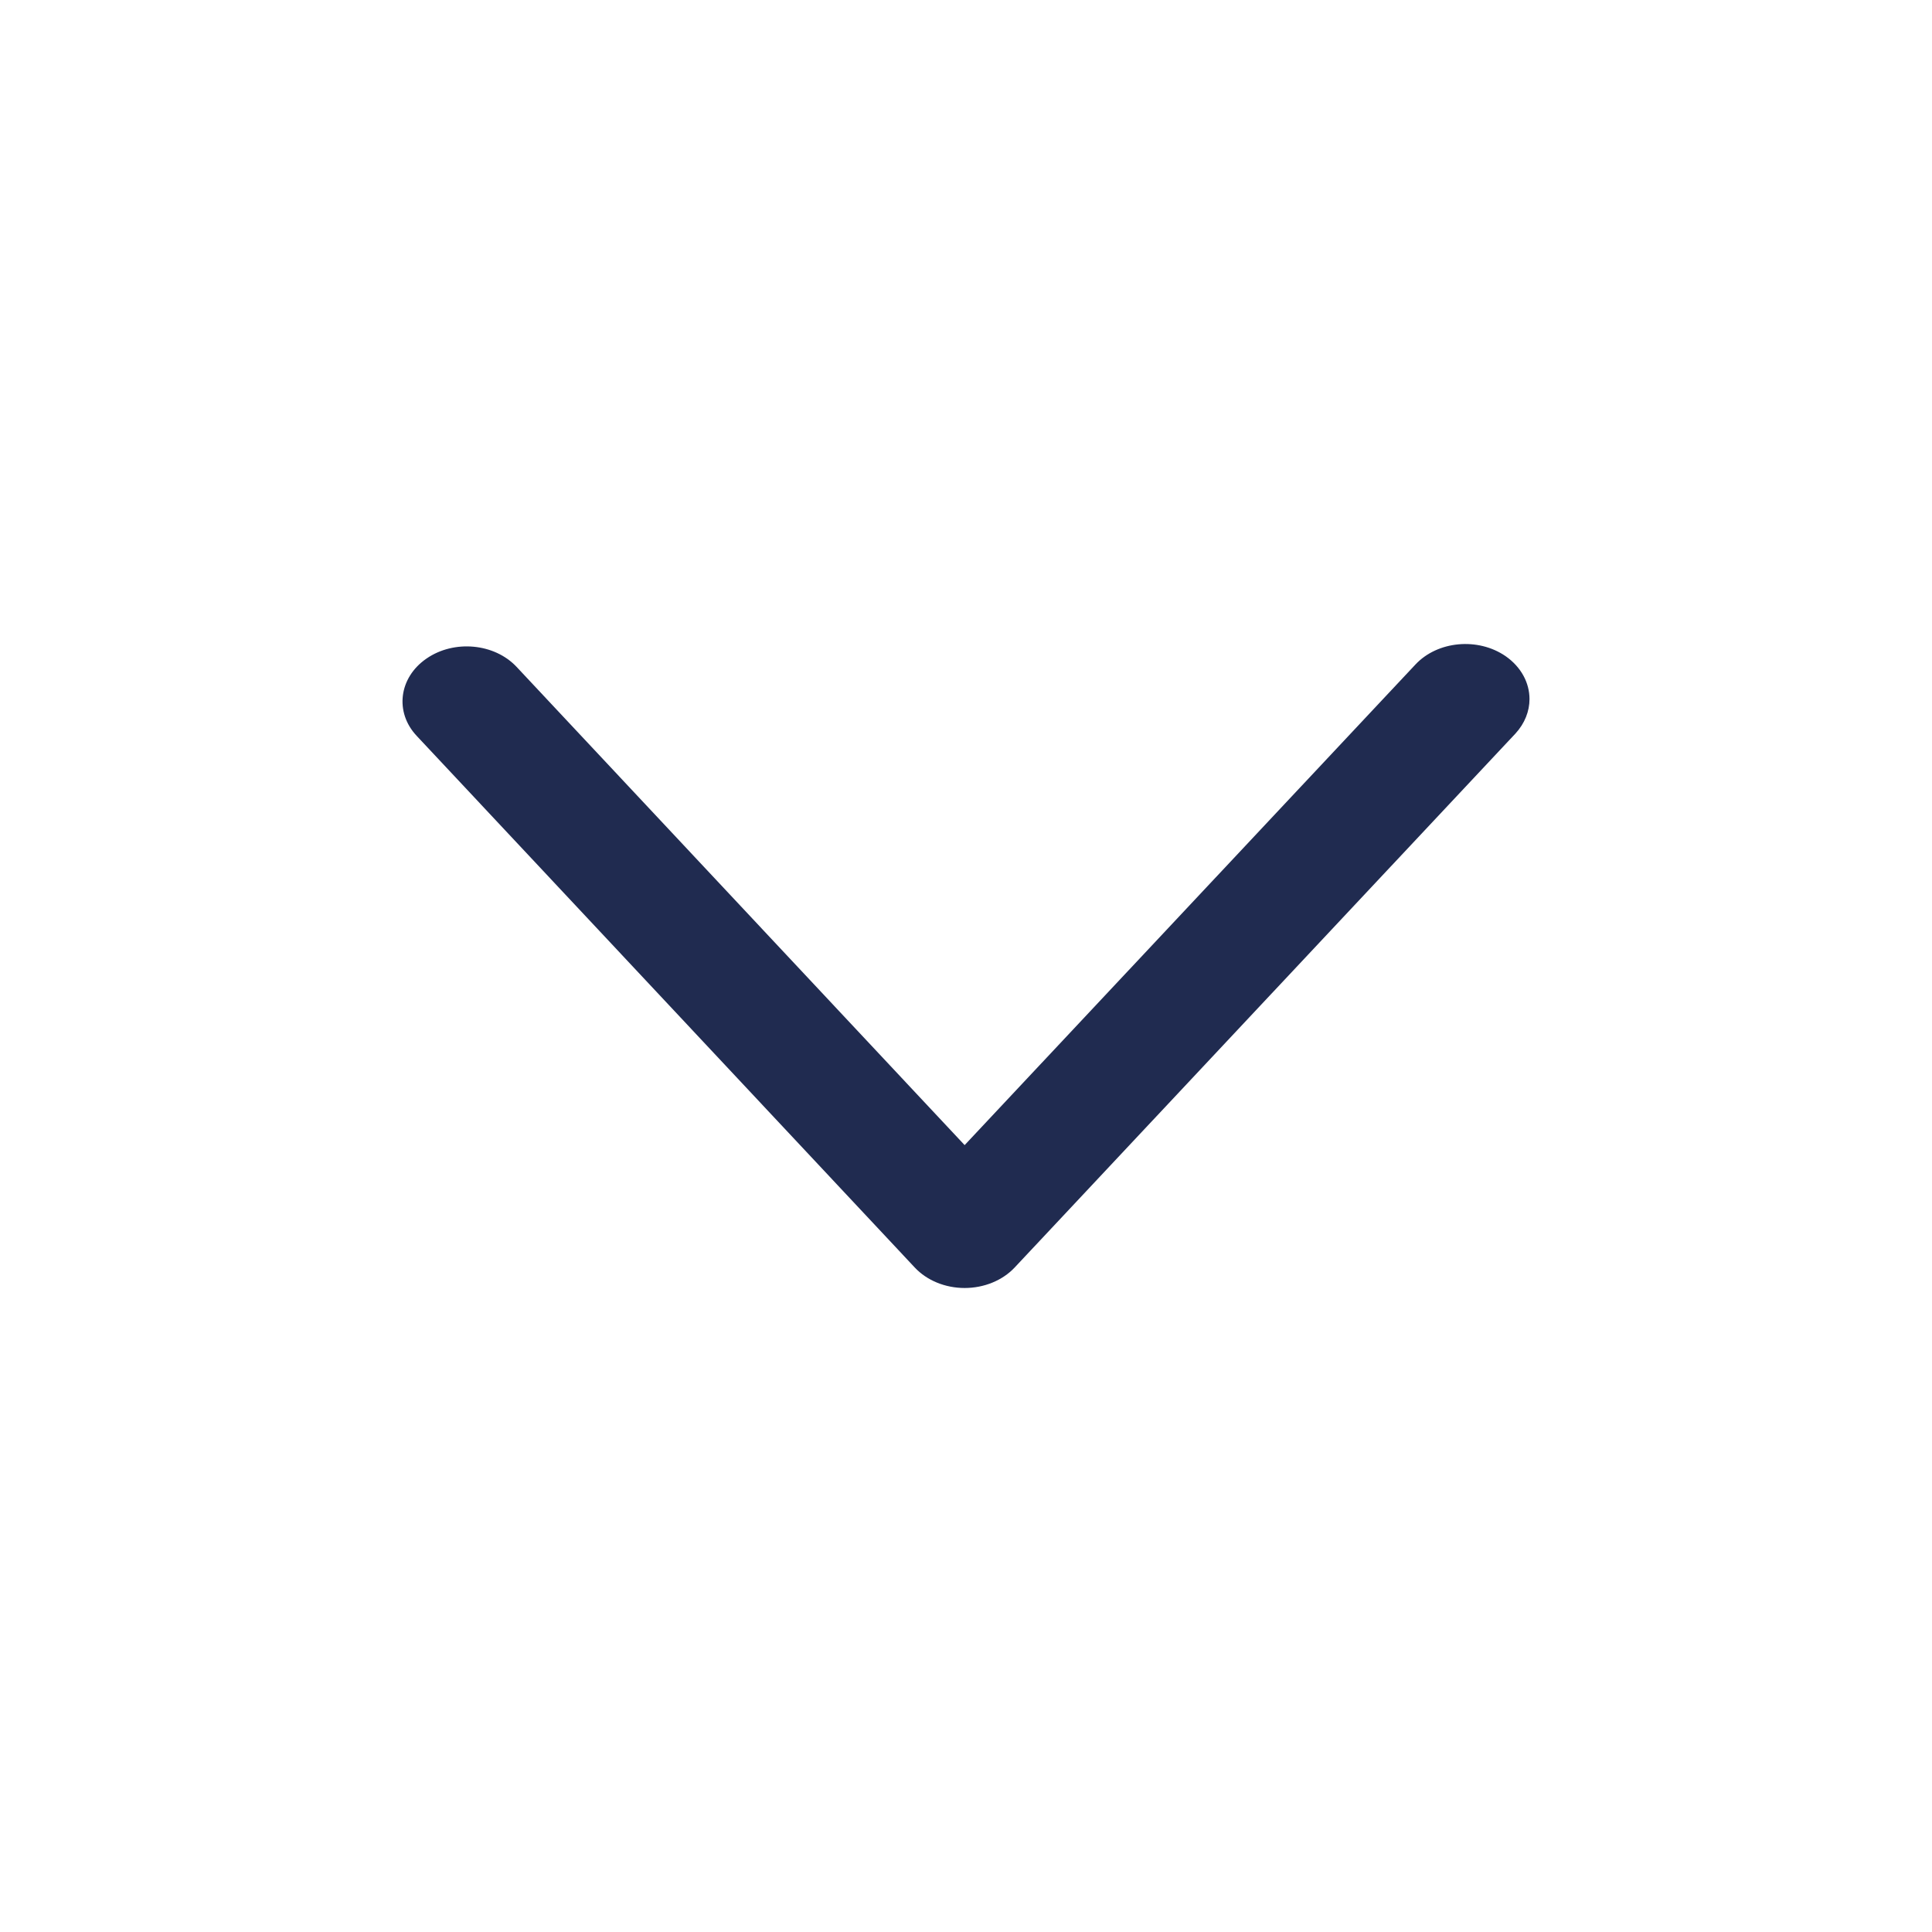 <svg xmlns="http://www.w3.org/2000/svg" xmlns:xlink="http://www.w3.org/1999/xlink" width="16" height="16" viewBox="0 0 24 24">
    <defs>
        <path id="qdq31oflpa" d="M15.316 19c-.15 0-.302-.058-.429-.175l-6.632-6.22c-.161-.151-.255-.38-.255-.622 0-.241.094-.47.255-.62l6.604-6.187c.294-.276.724-.221.96.122.237.343.19.845-.104 1.12l-5.94 5.565 5.97 5.6c.294.275.34.777.104 1.12-.136.195-.333.297-.533.297z"/>
    </defs>
    <g fill="none" fill-rule="evenodd">
        <g>
            <g>
                <g>
                    <g transform="translate(-883 -836) translate(92 700) translate(0 108) translate(791 28)">
                        <path d="M0 0H24V24H0z"/>
                        <use fill="#202b50" fill-rule="nonzero" transform="rotate(-90 12 12)" xlink:href="#qdq31oflpa"/>
                    </g>
                </g>
            </g>
        </g>
    </g>
</svg>

